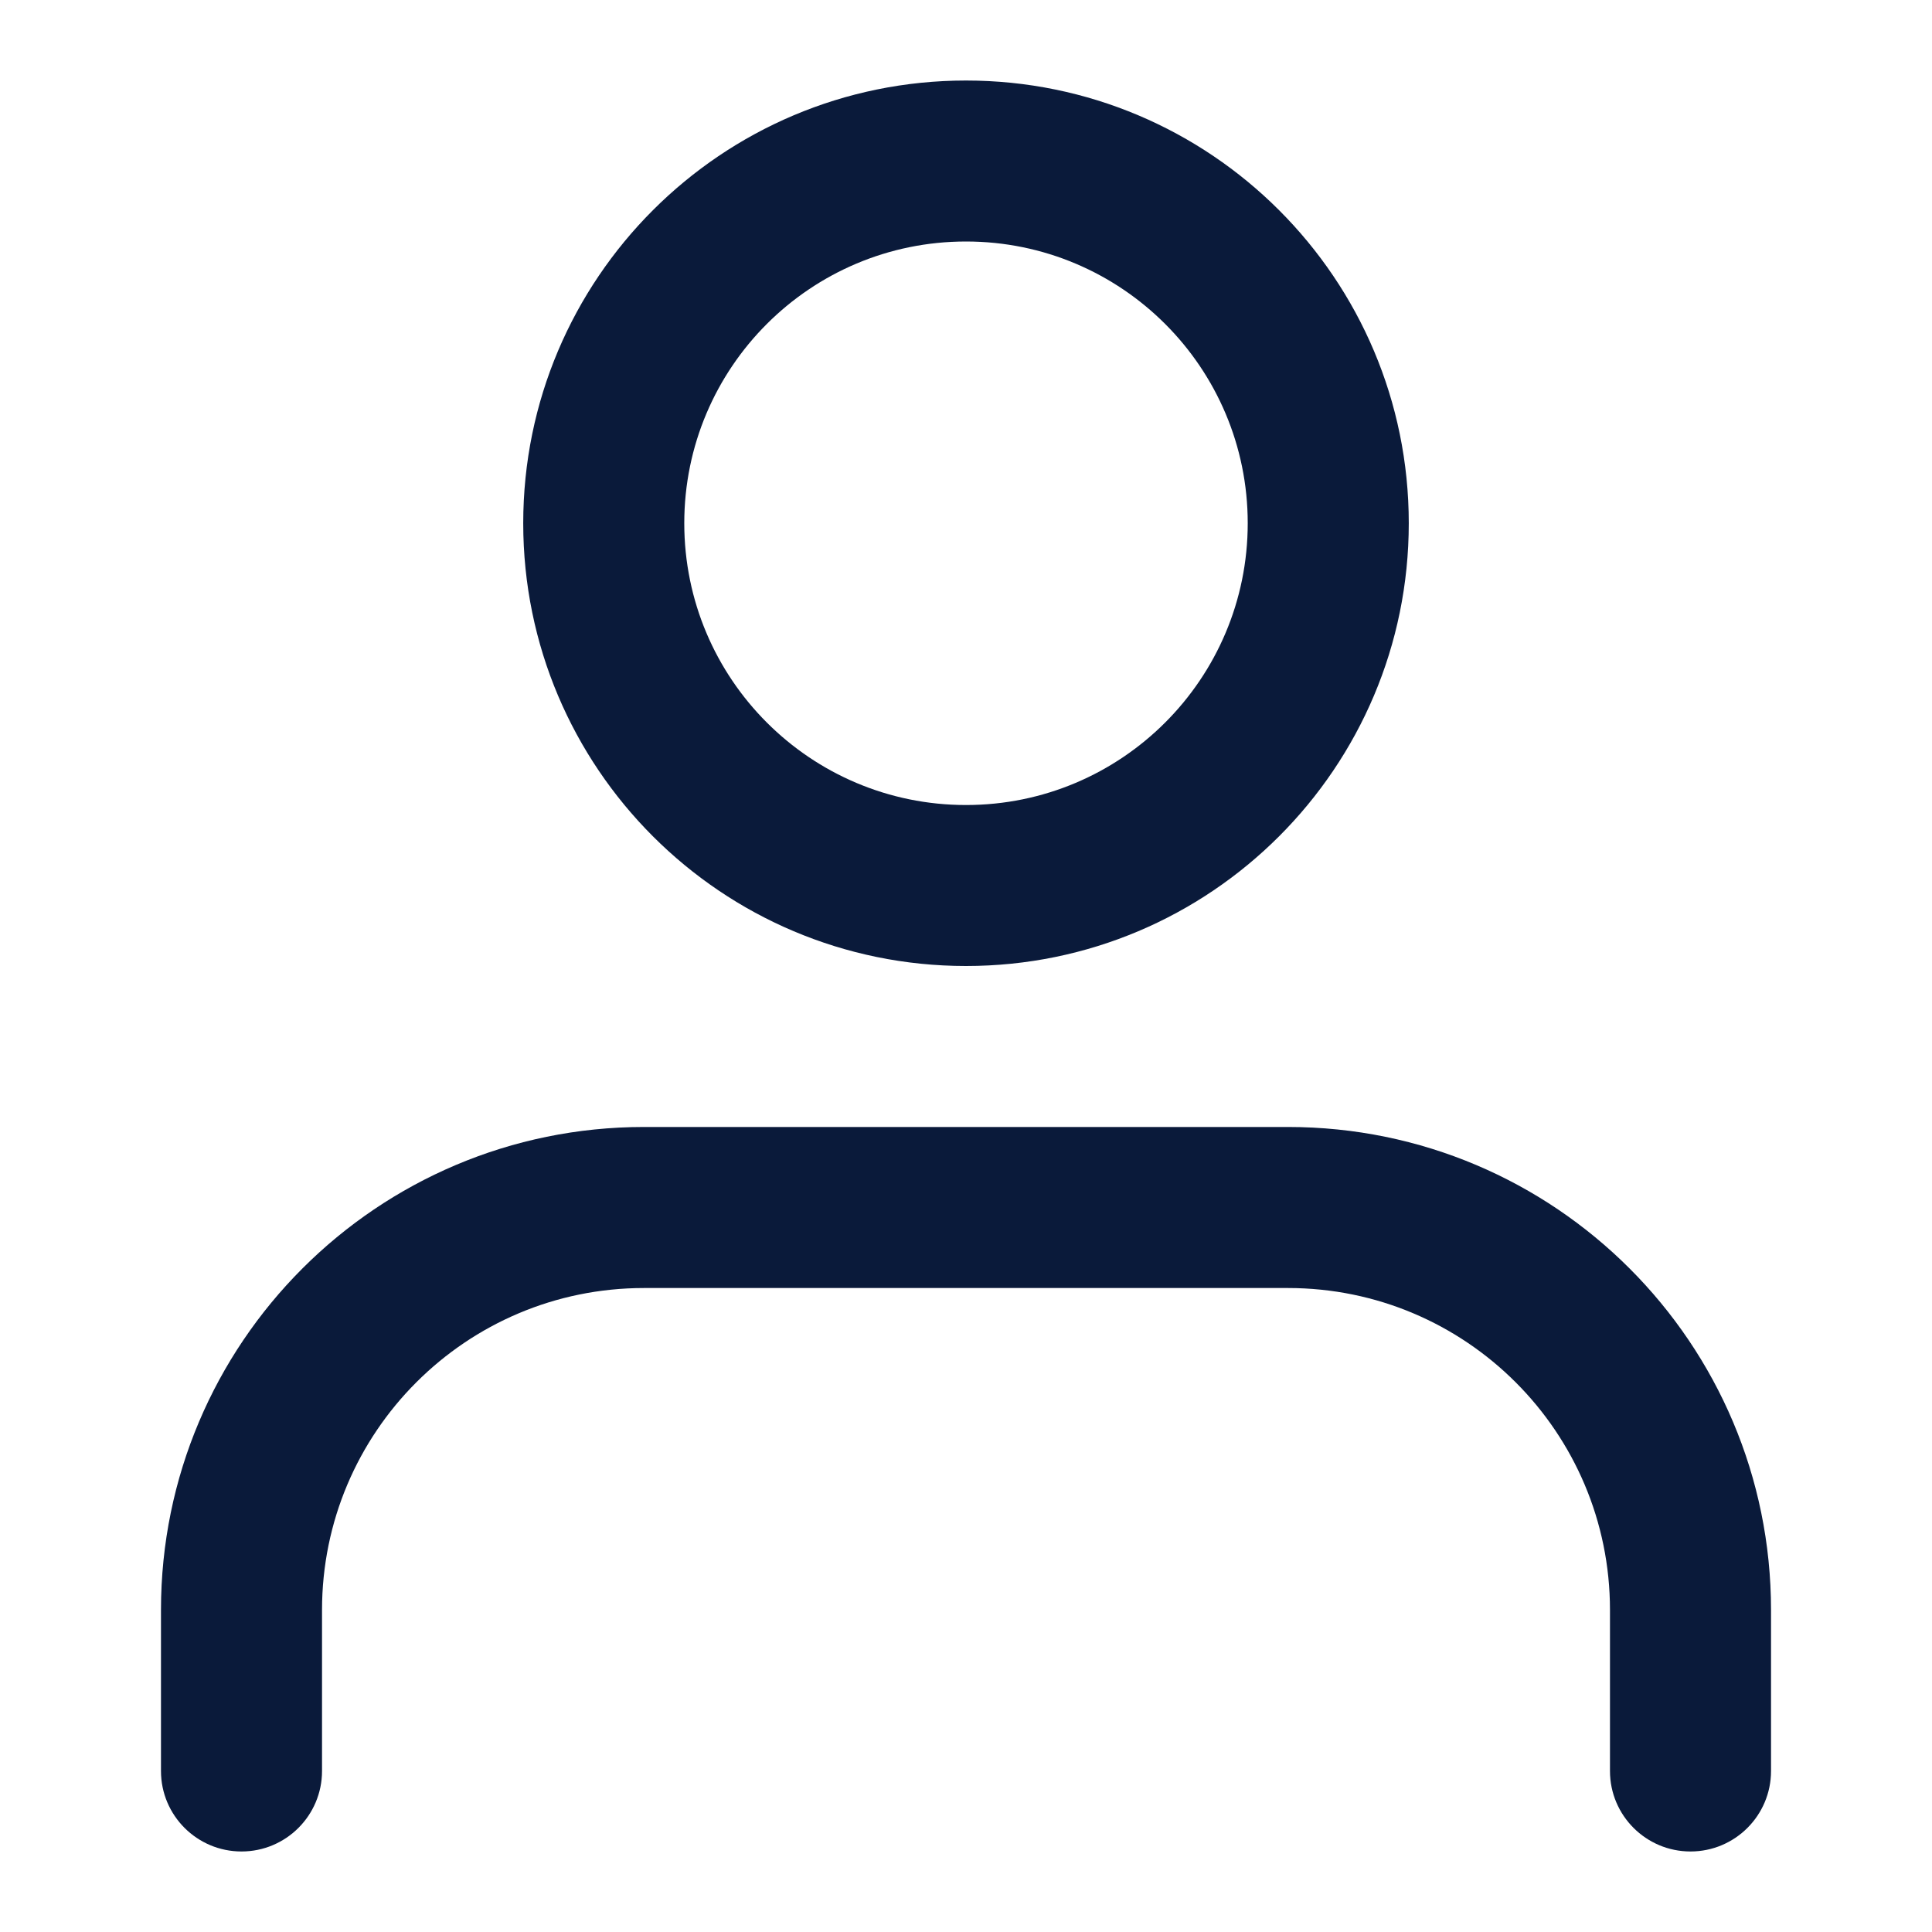 <svg width="28" height="28" viewBox="0 0 28 28" fill="none" xmlns="http://www.w3.org/2000/svg">
<path fill-rule="evenodd" clip-rule="evenodd" d="M14 1.167C10.456 1.167 7.583 4.04 7.583 7.583C7.583 11.127 10.456 14 14 14C17.544 14 20.417 11.127 20.417 7.583C20.417 4.04 17.544 1.167 14 1.167ZM9.917 7.583C9.917 5.328 11.745 3.5 14 3.5C16.255 3.5 18.083 5.328 18.083 7.583C18.083 9.839 16.255 11.667 14 11.667C11.745 11.667 9.917 9.839 9.917 7.583Z" fill="#0A1A3A"/>
<path d="M9.333 16.333C5.467 16.333 2.333 19.467 2.333 23.333V25.667C2.333 26.311 2.856 26.833 3.5 26.833C4.144 26.833 4.667 26.311 4.667 25.667V23.333C4.667 20.756 6.756 18.667 9.333 18.667H18.667C21.244 18.667 23.333 20.756 23.333 23.333V25.667C23.333 26.311 23.856 26.833 24.5 26.833C25.144 26.833 25.667 26.311 25.667 25.667V23.333C25.667 19.467 22.533 16.333 18.667 16.333H9.333Z" fill="#0A1A3A"/>
</svg>
